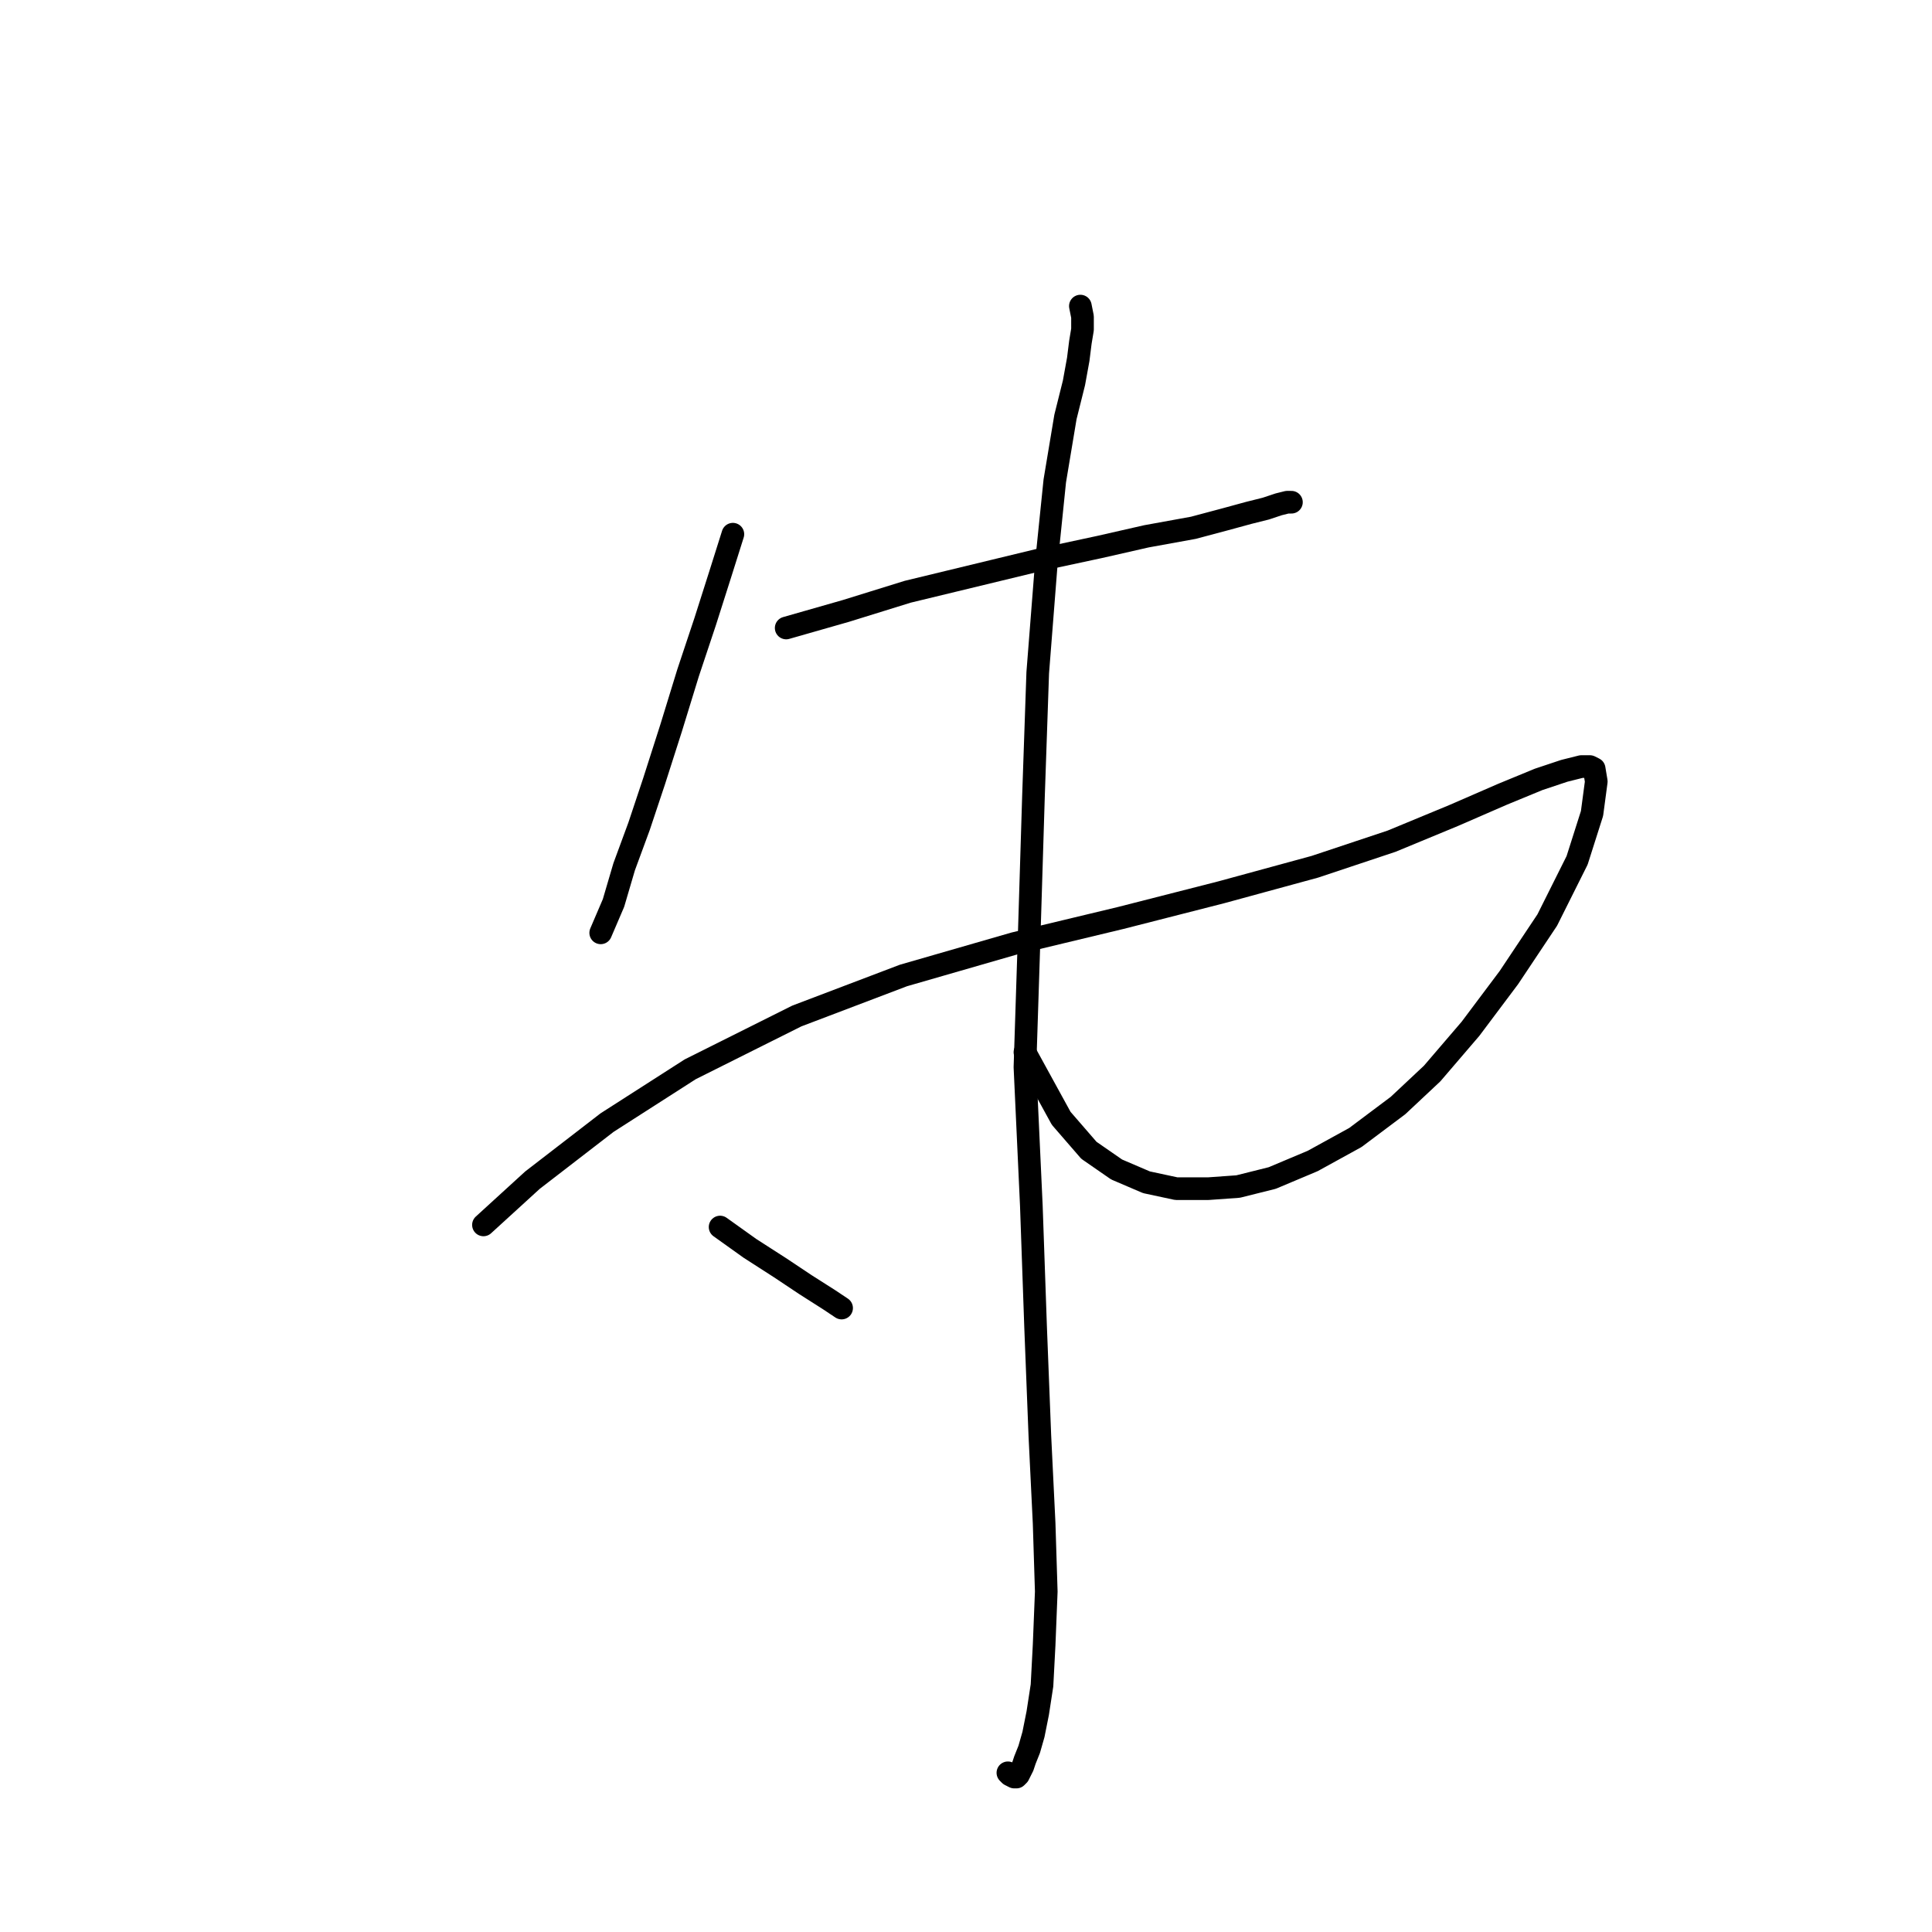 <?xml version="1.0" standalone="no"?>
    <svg width="256" height="256" xmlns="http://www.w3.org/2000/svg" version="1.1">
    <polyline stroke="black" stroke-width="3" stroke-linecap="round" fill="transparent" stroke-linejoin="round" points="97.11 70.783 95.416 76.15 93.438 82.365 91.178 89.144 88.919 96.489 86.659 103.551 84.681 109.483 82.704 114.85 81.292 119.652 79.597 123.607 79.597 123.607 " />
        <polyline stroke="black" stroke-width="3" stroke-linecap="round" fill="transparent" stroke-linejoin="round" points="104.173 83.212 112.082 80.952 120.274 78.41 137.788 74.173 145.697 72.478 151.912 71.065 158.126 69.936 162.364 68.806 165.471 67.958 167.731 67.393 169.426 66.828 170.556 66.546 170.838 66.546 171.121 66.546 171.121 66.546 " />
        <polyline stroke="black" stroke-width="3" stroke-linecap="round" fill="transparent" stroke-linejoin="round" points="64.06 162.307 70.557 156.375 80.444 148.748 91.461 141.686 105.585 134.624 119.709 129.257 134.398 125.019 148.522 121.63 161.799 118.24 174.228 114.85 184.397 111.46 192.589 108.071 199.086 105.246 203.888 103.268 207.278 102.138 209.538 101.573 210.668 101.573 211.233 101.856 211.516 103.551 210.951 107.788 208.973 114.003 205.018 121.912 199.934 129.539 194.849 136.319 189.764 142.251 185.245 146.488 179.595 150.725 173.945 153.833 168.578 156.092 164.059 157.222 160.104 157.505 155.867 157.505 151.912 156.657 147.957 154.962 144.285 152.42 140.613 148.183 135.81 139.426 135.81 139.426 " />
        <polyline stroke="black" stroke-width="3" stroke-linecap="round" fill="transparent" stroke-linejoin="round" points="143.155 40.558 143.437 41.97 143.437 43.665 143.155 45.36 142.872 47.62 142.307 50.727 141.178 55.247 139.765 63.721 138.635 74.738 137.505 89.144 136.94 105.528 136.375 123.889 135.81 141.403 136.658 159.765 137.223 175.866 137.788 190.273 138.353 201.854 138.635 210.894 138.353 217.956 138.07 223.323 137.505 226.995 136.94 229.82 136.375 231.797 135.81 233.21 135.528 234.057 135.245 234.622 134.963 235.187 134.681 235.47 134.398 235.47 133.833 235.187 133.551 234.905 133.551 234.905 " />
        <polyline stroke="black" stroke-width="3" stroke-linecap="round" fill="transparent" stroke-linejoin="round" points="95.416 162.589 99.37 165.414 103.325 167.957 106.715 170.216 109.822 172.194 111.517 173.324 111.517 173.324 " />
        </svg>